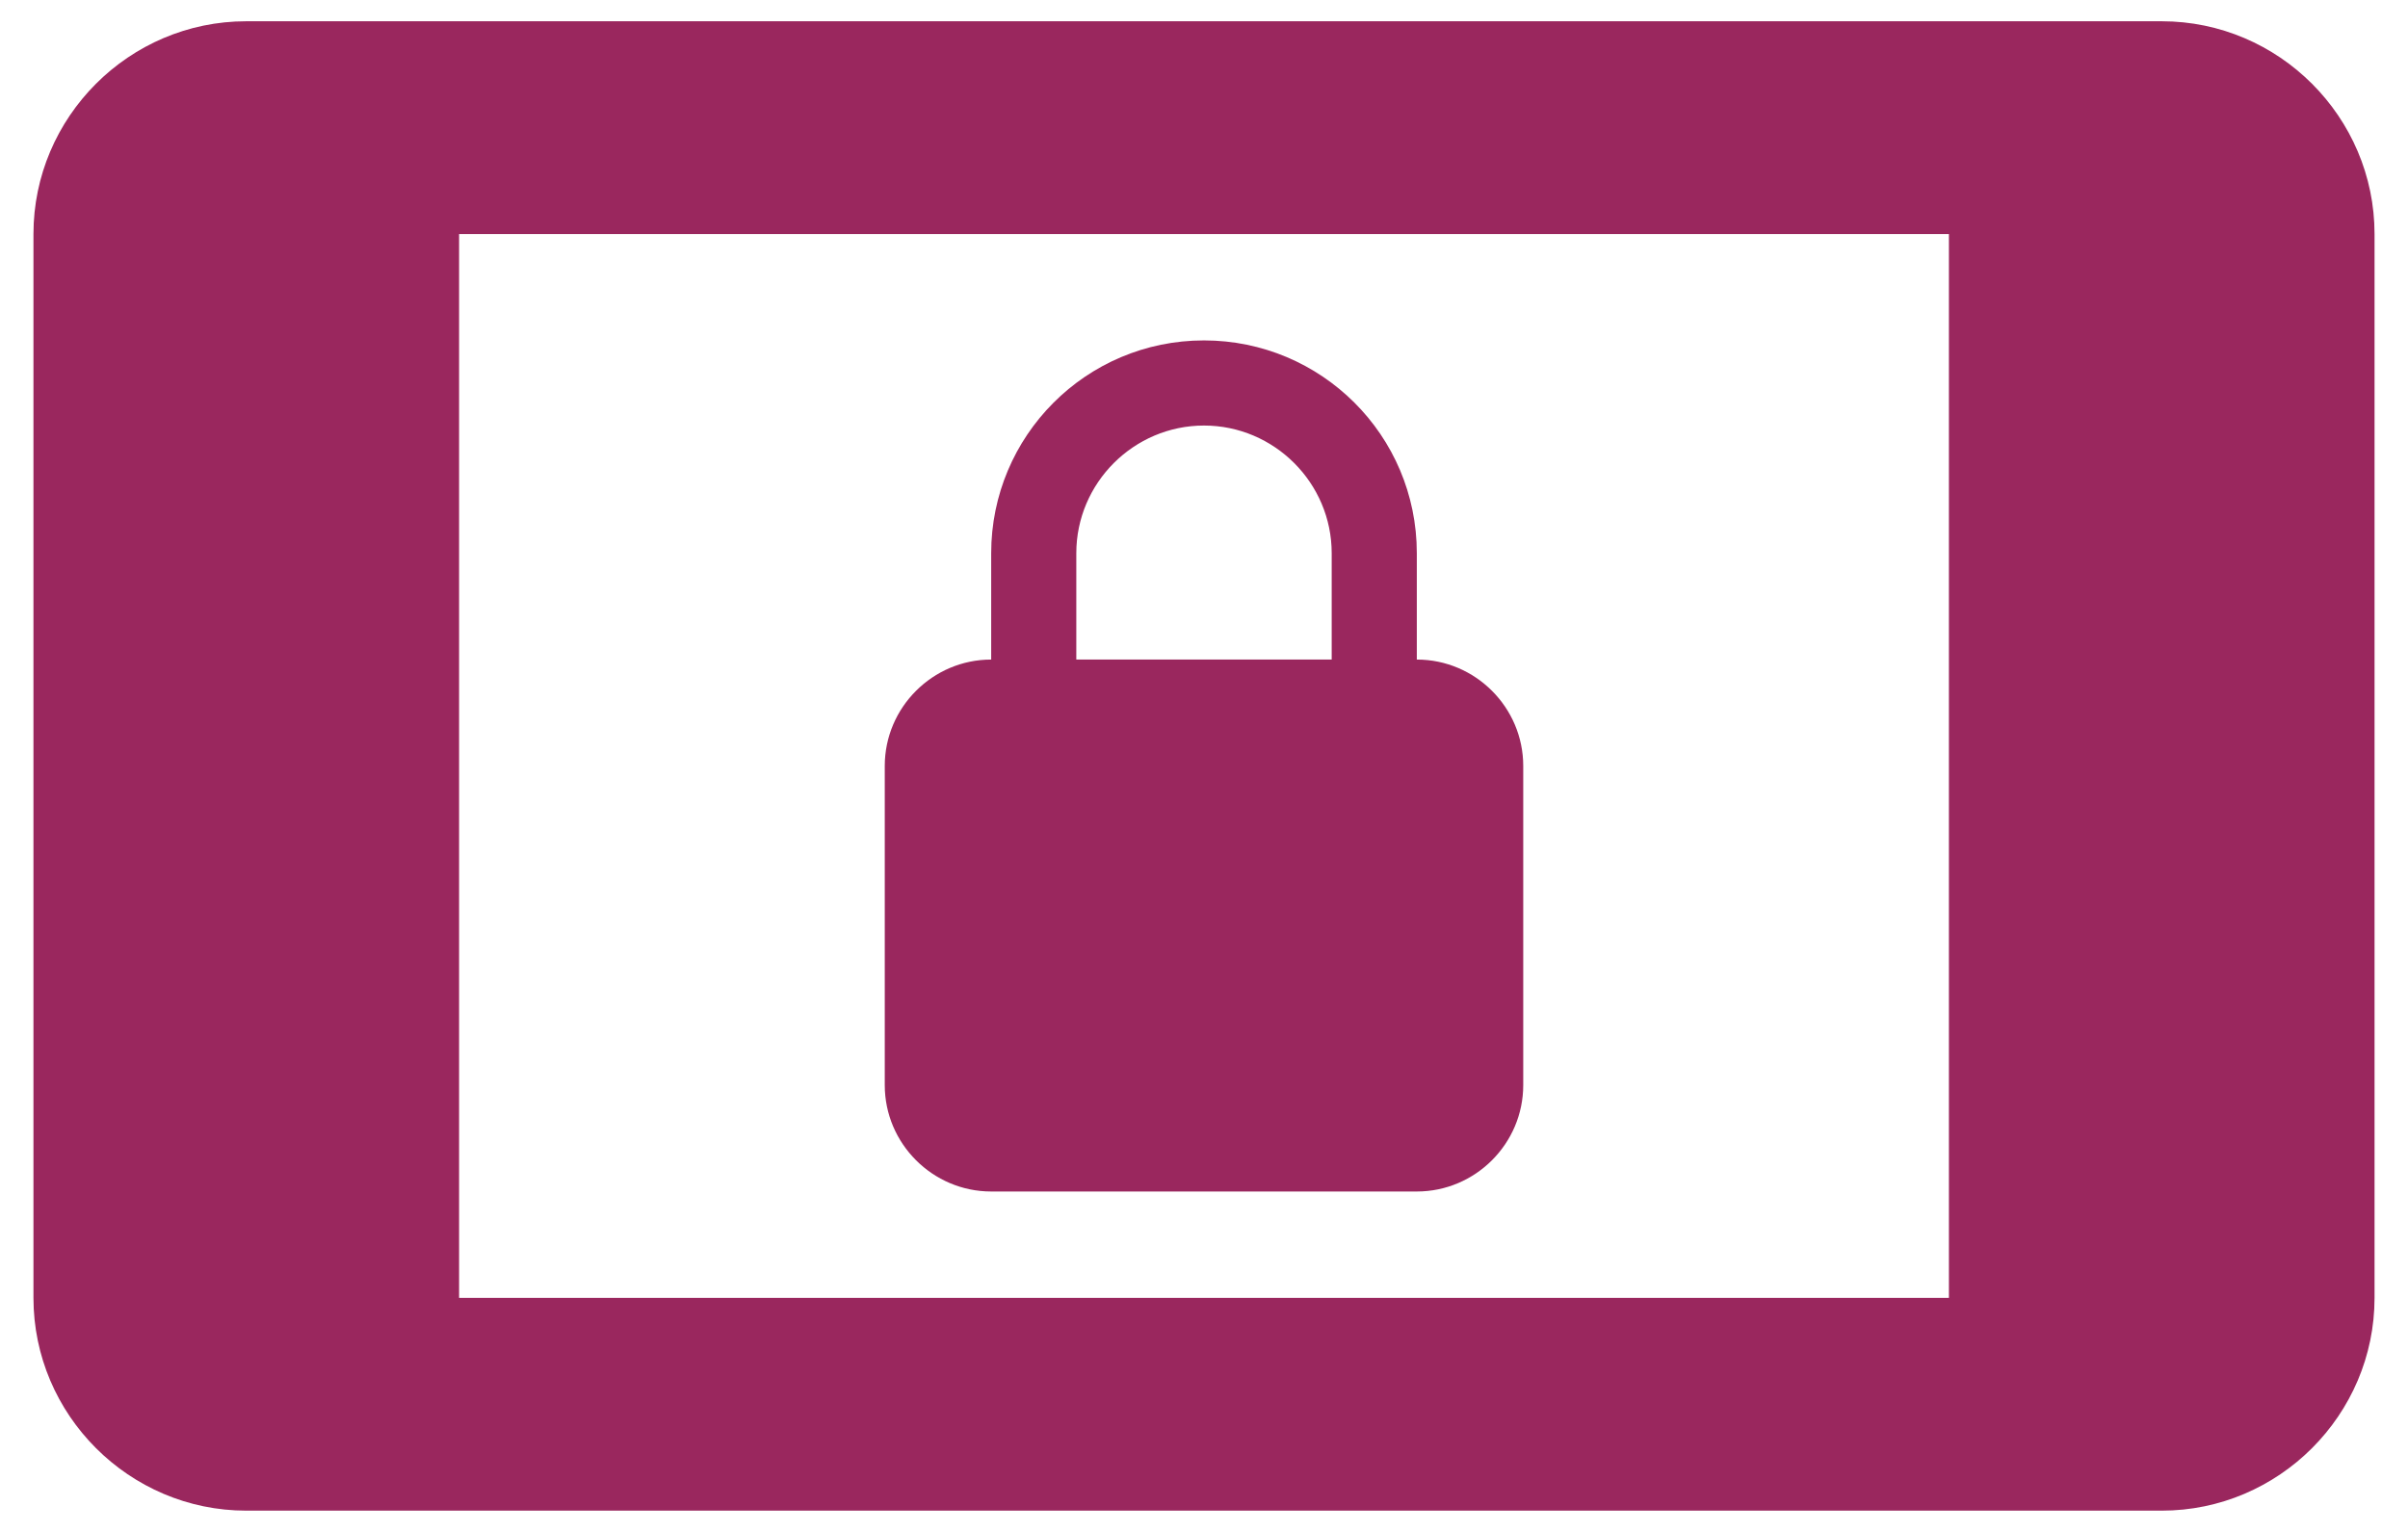 <svg width="66" height="42" viewBox="0 0 66 42" fill="none" xmlns="http://www.w3.org/2000/svg">
<path d="M59.25 0.583H6.75C3.542 0.583 0.917 3.208 0.917 6.417V35.583C0.917 38.792 3.542 41.417 6.75 41.417H59.25C62.458 41.417 65.083 38.792 65.083 35.583V6.417C65.083 3.208 62.458 0.583 59.25 0.583ZM53.417 35.583H12.583V6.417H53.417V35.583ZM27.167 32.667H38.833C40.438 32.667 41.75 31.354 41.75 29.75V21C41.75 19.396 40.438 18.083 38.833 18.083V15.167C38.833 11.929 36.208 9.333 33 9.333C29.763 9.333 27.167 11.958 27.167 15.167V18.083C25.563 18.083 24.25 19.396 24.25 21V29.75C24.25 31.354 25.563 32.667 27.167 32.667ZM29.5 15.167C29.5 13.242 31.075 11.667 33 11.667C34.925 11.667 36.5 13.242 36.5 15.167V18.083H29.5V15.167Z" fill="#9A275E"/>
</svg>
